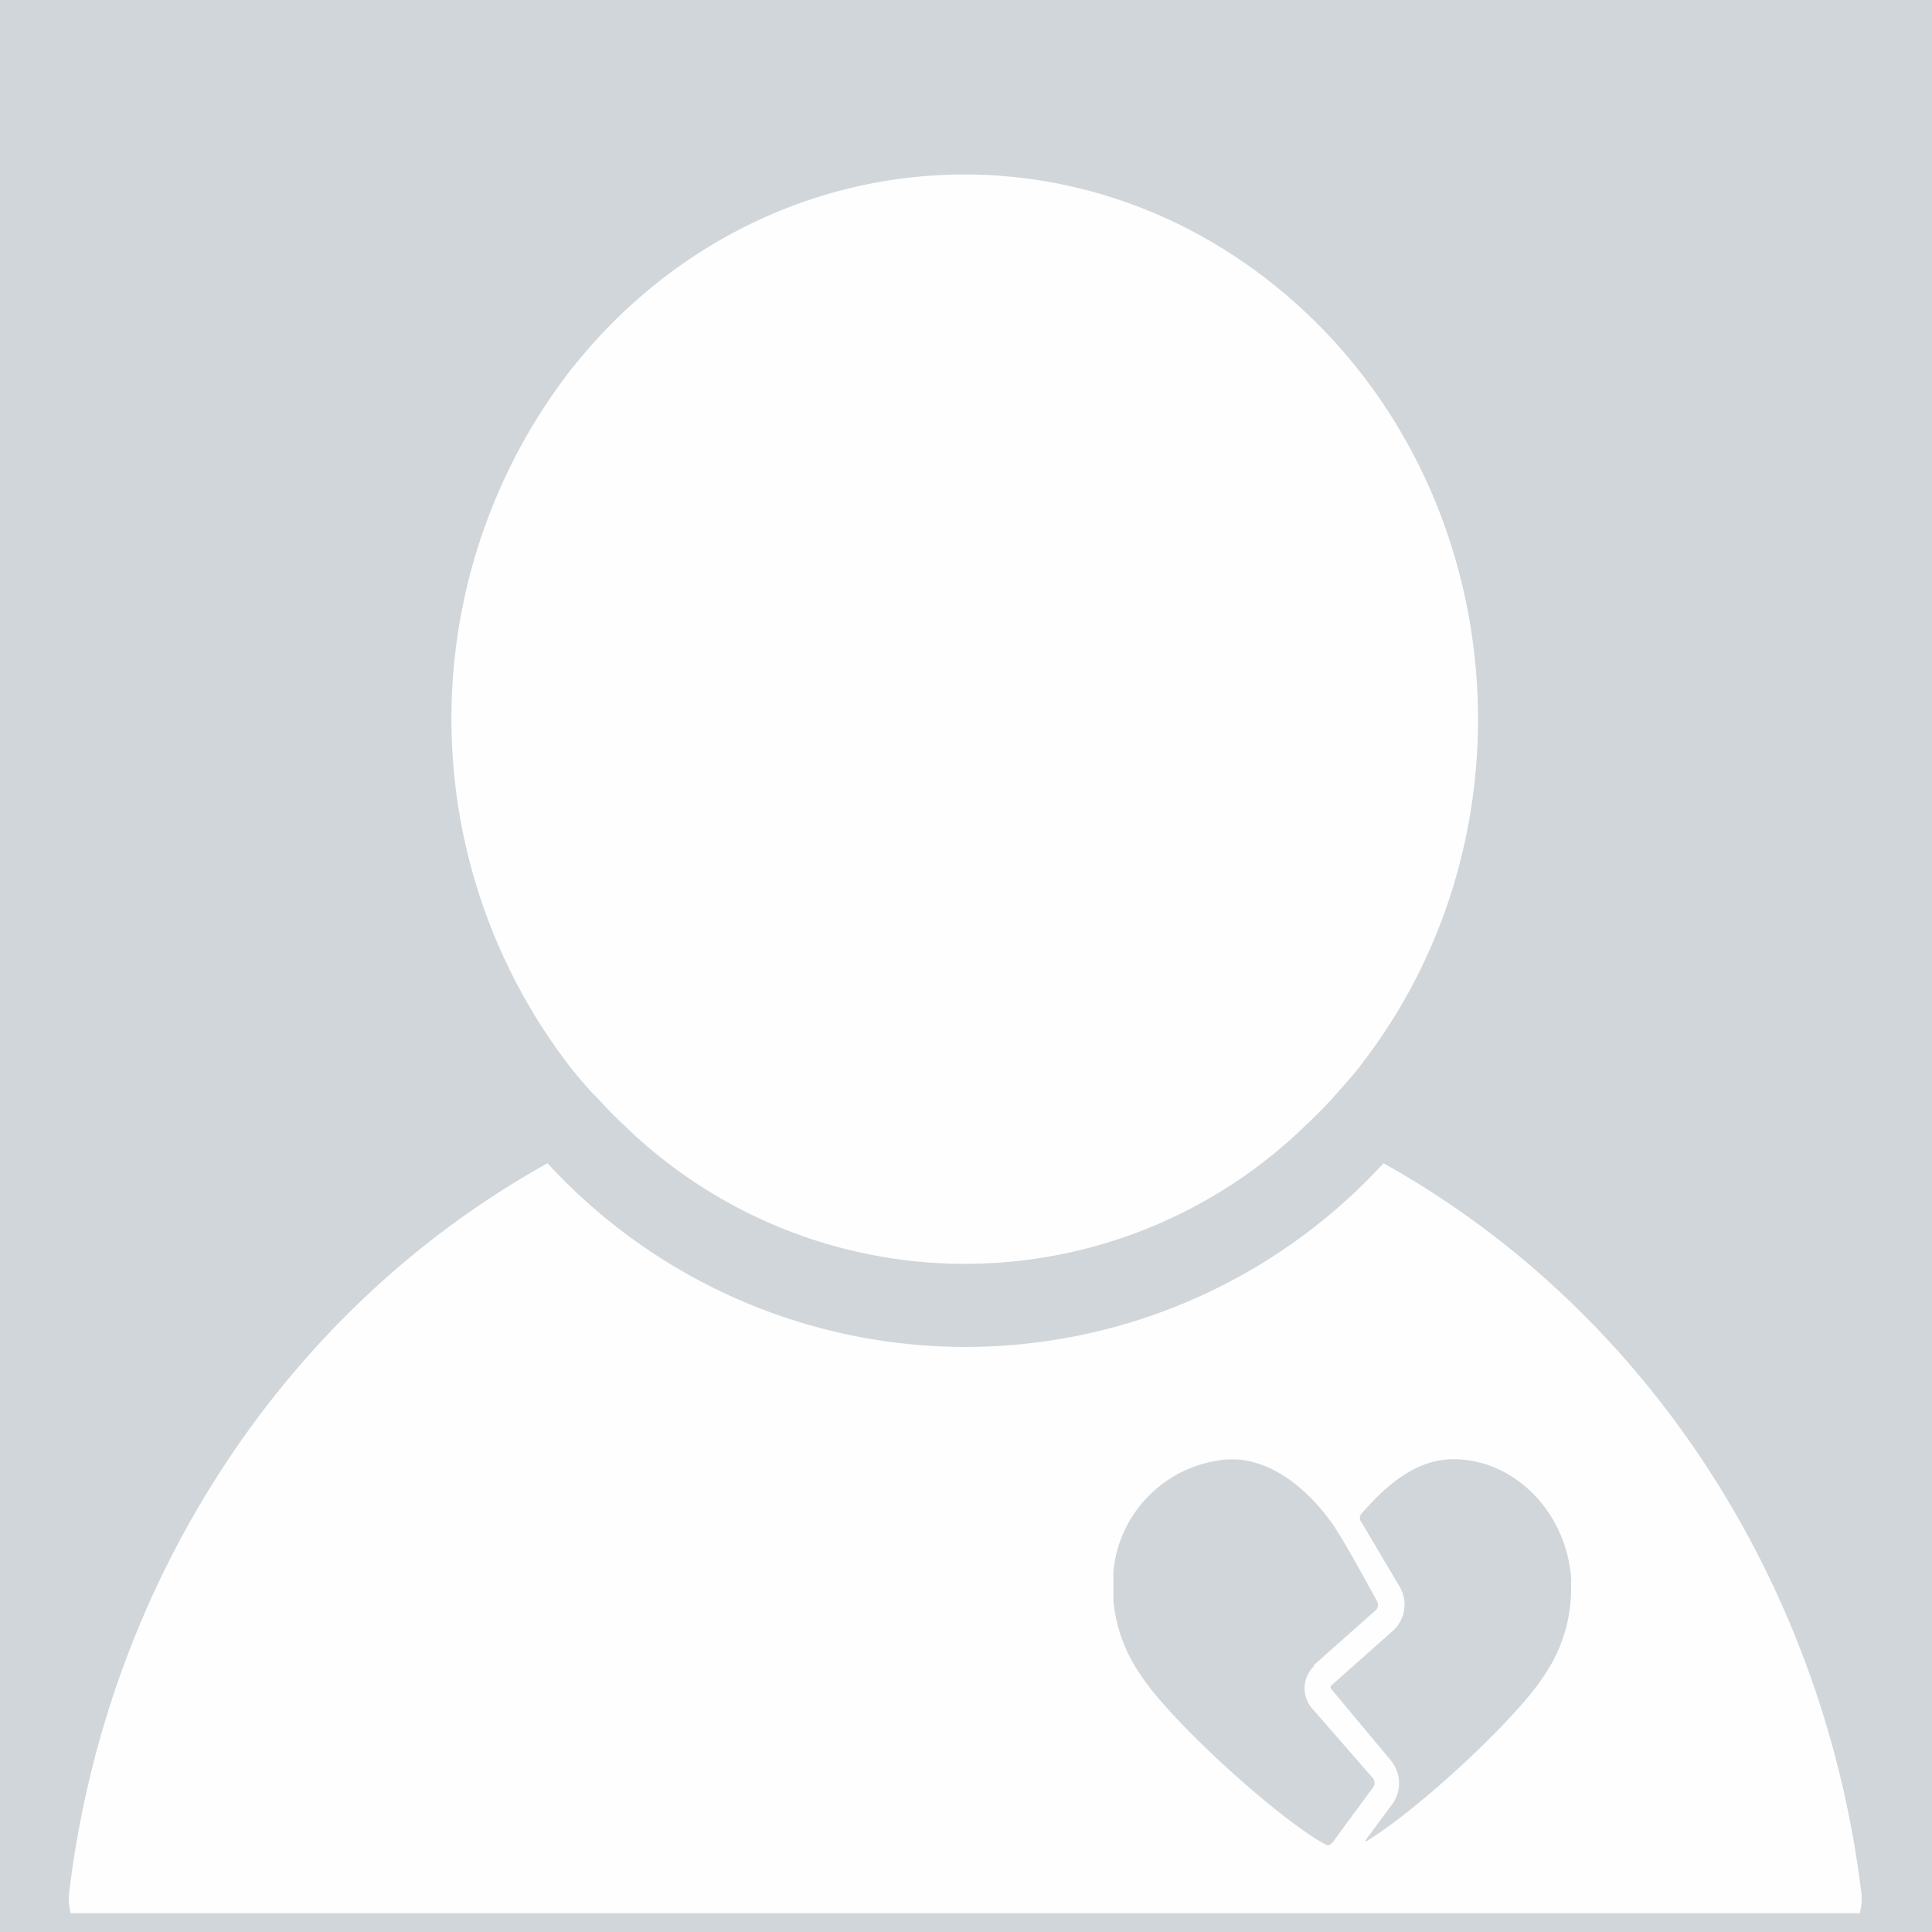 <svg id="Calque_1" data-name="Calque 1" xmlns="http://www.w3.org/2000/svg" xmlns:xlink="http://www.w3.org/1999/xlink" viewBox="0 0 100 100"><defs><style>.cls-1{fill:none;}.cls-2{fill:#d1d6da;}.cls-3{fill:#fefefe;}.cls-4{clip-path:url(#clip-path);}</style><clipPath id="clip-path" transform="translate(0 0.03)"><rect class="cls-1" x="57.63" y="75.51" width="23.72" height="20.04"/></clipPath></defs><title>default</title><rect class="cls-2" width="100" height="100"/><path class="cls-3" d="M30.72,56.59c0.51,0.56,1,1.08,1.55,1.59a25.28,25.28,0,0,0,35.35,0,22.07,22.07,0,0,0,1.55-1.59c0.49-.56,1-1.11,1.43-1.71,9.22-12.1,7.45-29.84-4-39.62S38.49,7.37,29.27,19.47a29.5,29.5,0,0,0,0,35.41c0.45,0.6.93,1.16,1.43,1.71h0Z" transform="translate(0 0.03)"/><path class="cls-3" d="M96.26,99a2.87,2.87,0,0,0,.07-1.17c-2-16.06-11.2-30.11-24.72-37.65a29.37,29.37,0,0,1-43.27,0l0,0C14.77,67.72,5.56,81.77,3.59,97.84A2.87,2.87,0,0,0,3.66,99h92.6Z" transform="translate(0 0.03)"/><g class="cls-4"><path class="cls-2" d="M71.08,92.47a0.4,0.4,0,0,0,0-.44L67.9,88.38A1.59,1.59,0,0,1,68,86.22L68,86.16l3.22-2.86a0.38,0.38,0,0,0,.07-0.42s-1.64-3.05-2.3-4-2.6-3.38-5.28-3.38a6.42,6.42,0,0,0-6.11,6.32A7.93,7.93,0,0,0,59,86.6c1.46,2.34,7.19,7.56,9.66,8.87,0.05,0,.17.05,0.34-0.17Z" transform="translate(0 0.03)"/><path class="cls-2" d="M81.33,81.82c-0.17-3.44-2.84-6.32-6.11-6.32-2.14,0-3.76,1.69-4.75,2.82a0.33,0.33,0,0,0,0,.44h0l2,3.38a1.83,1.83,0,0,1-.34,2.21l-3.22,2.86a0.14,0.14,0,0,0,0,.19v0L72,91.1a1.85,1.85,0,0,1,.08,2.23l-1.34,1.81c-0.11.13-.07,0.14,0,0.12,2.64-1.59,7.85-6.4,9.24-8.65a7.9,7.9,0,0,0,1.33-4.79h0Z" transform="translate(0 0.03)"/></g></svg>